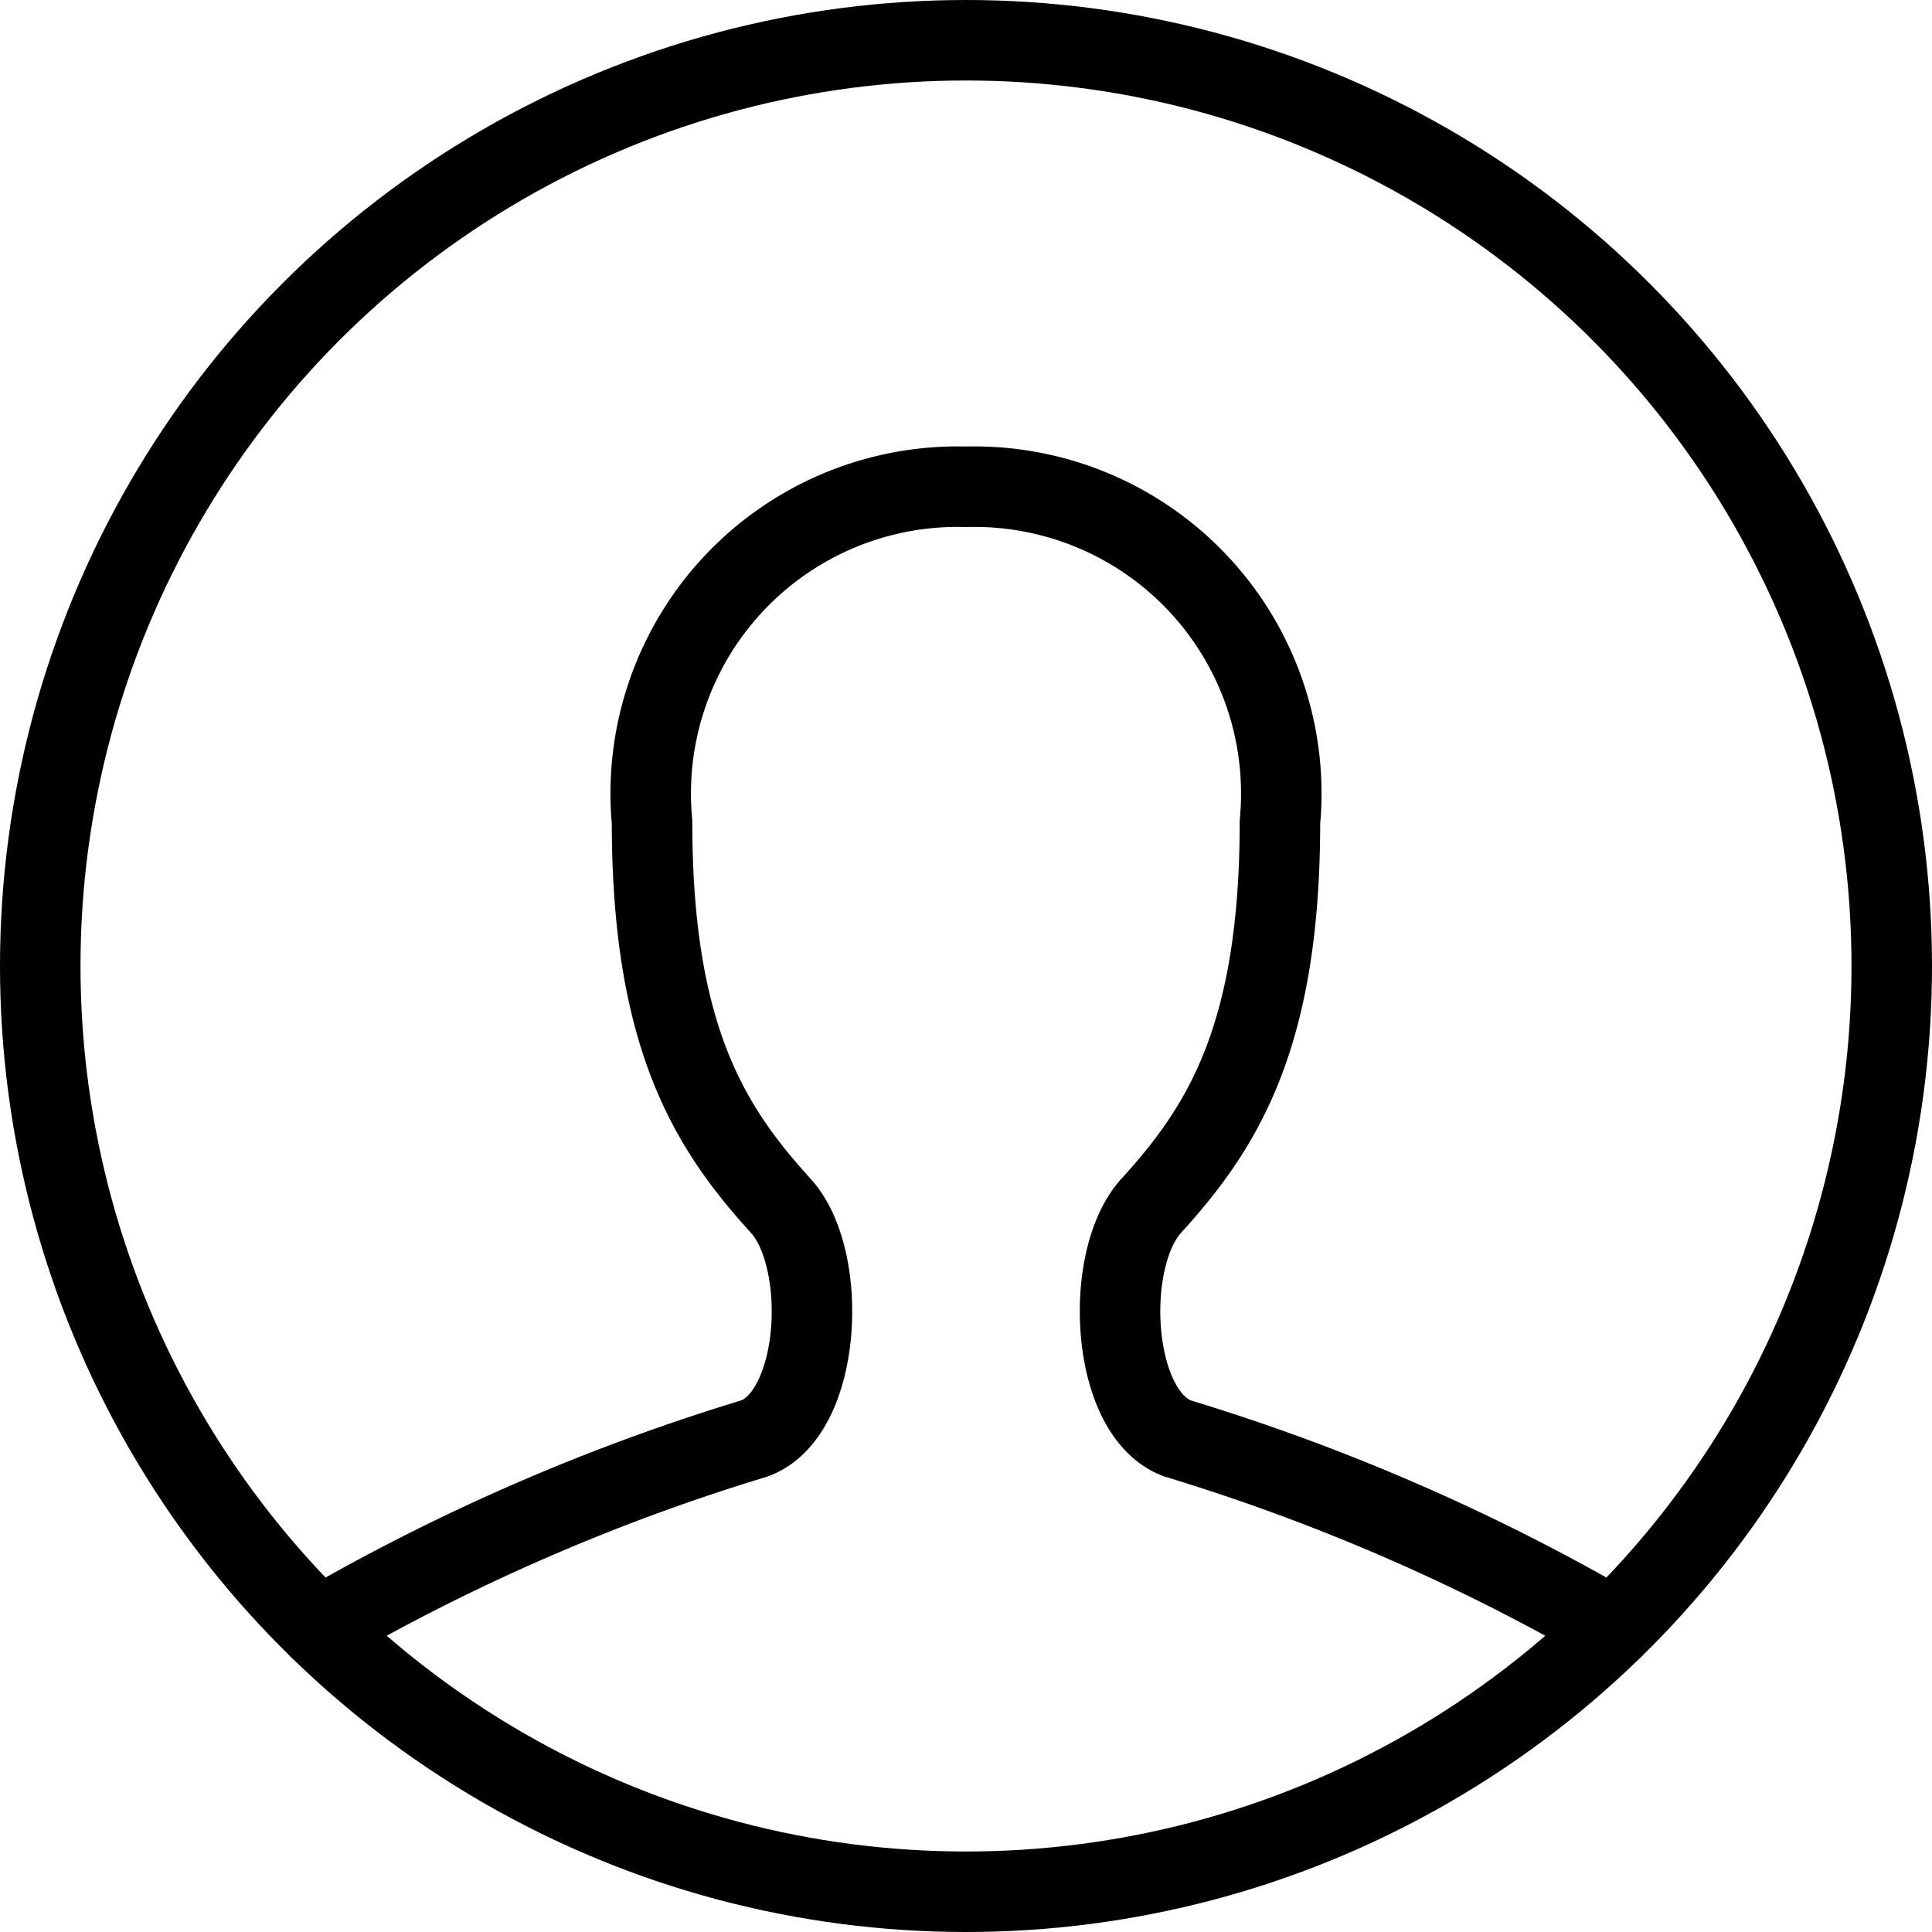 <svg id="Light" xmlns="http://www.w3.org/2000/svg" viewBox="0 0 24 24"><defs><style>.cls-1{fill:none;stroke:currentColor;stroke-linecap:round;stroke-linejoin:round;}</style></defs><title>single-neutral-circle</title><circle class="cls-1" cx="12" cy="12" r="11.5"/><path class="cls-1" d="M3.959,20.221a25.59,25.59,0,0,1,5.413-2.352c.837-.309.928-2.229.328-2.889-.866-.953-1.6-2.07-1.6-4.766A3.812,3.812,0,0,1,12,6.047a3.812,3.812,0,0,1,3.9,4.167c0,2.7-.734,3.813-1.6,4.766-.6.66-.509,2.58.328,2.889a25.59,25.59,0,0,1,5.413,2.352"/></svg>